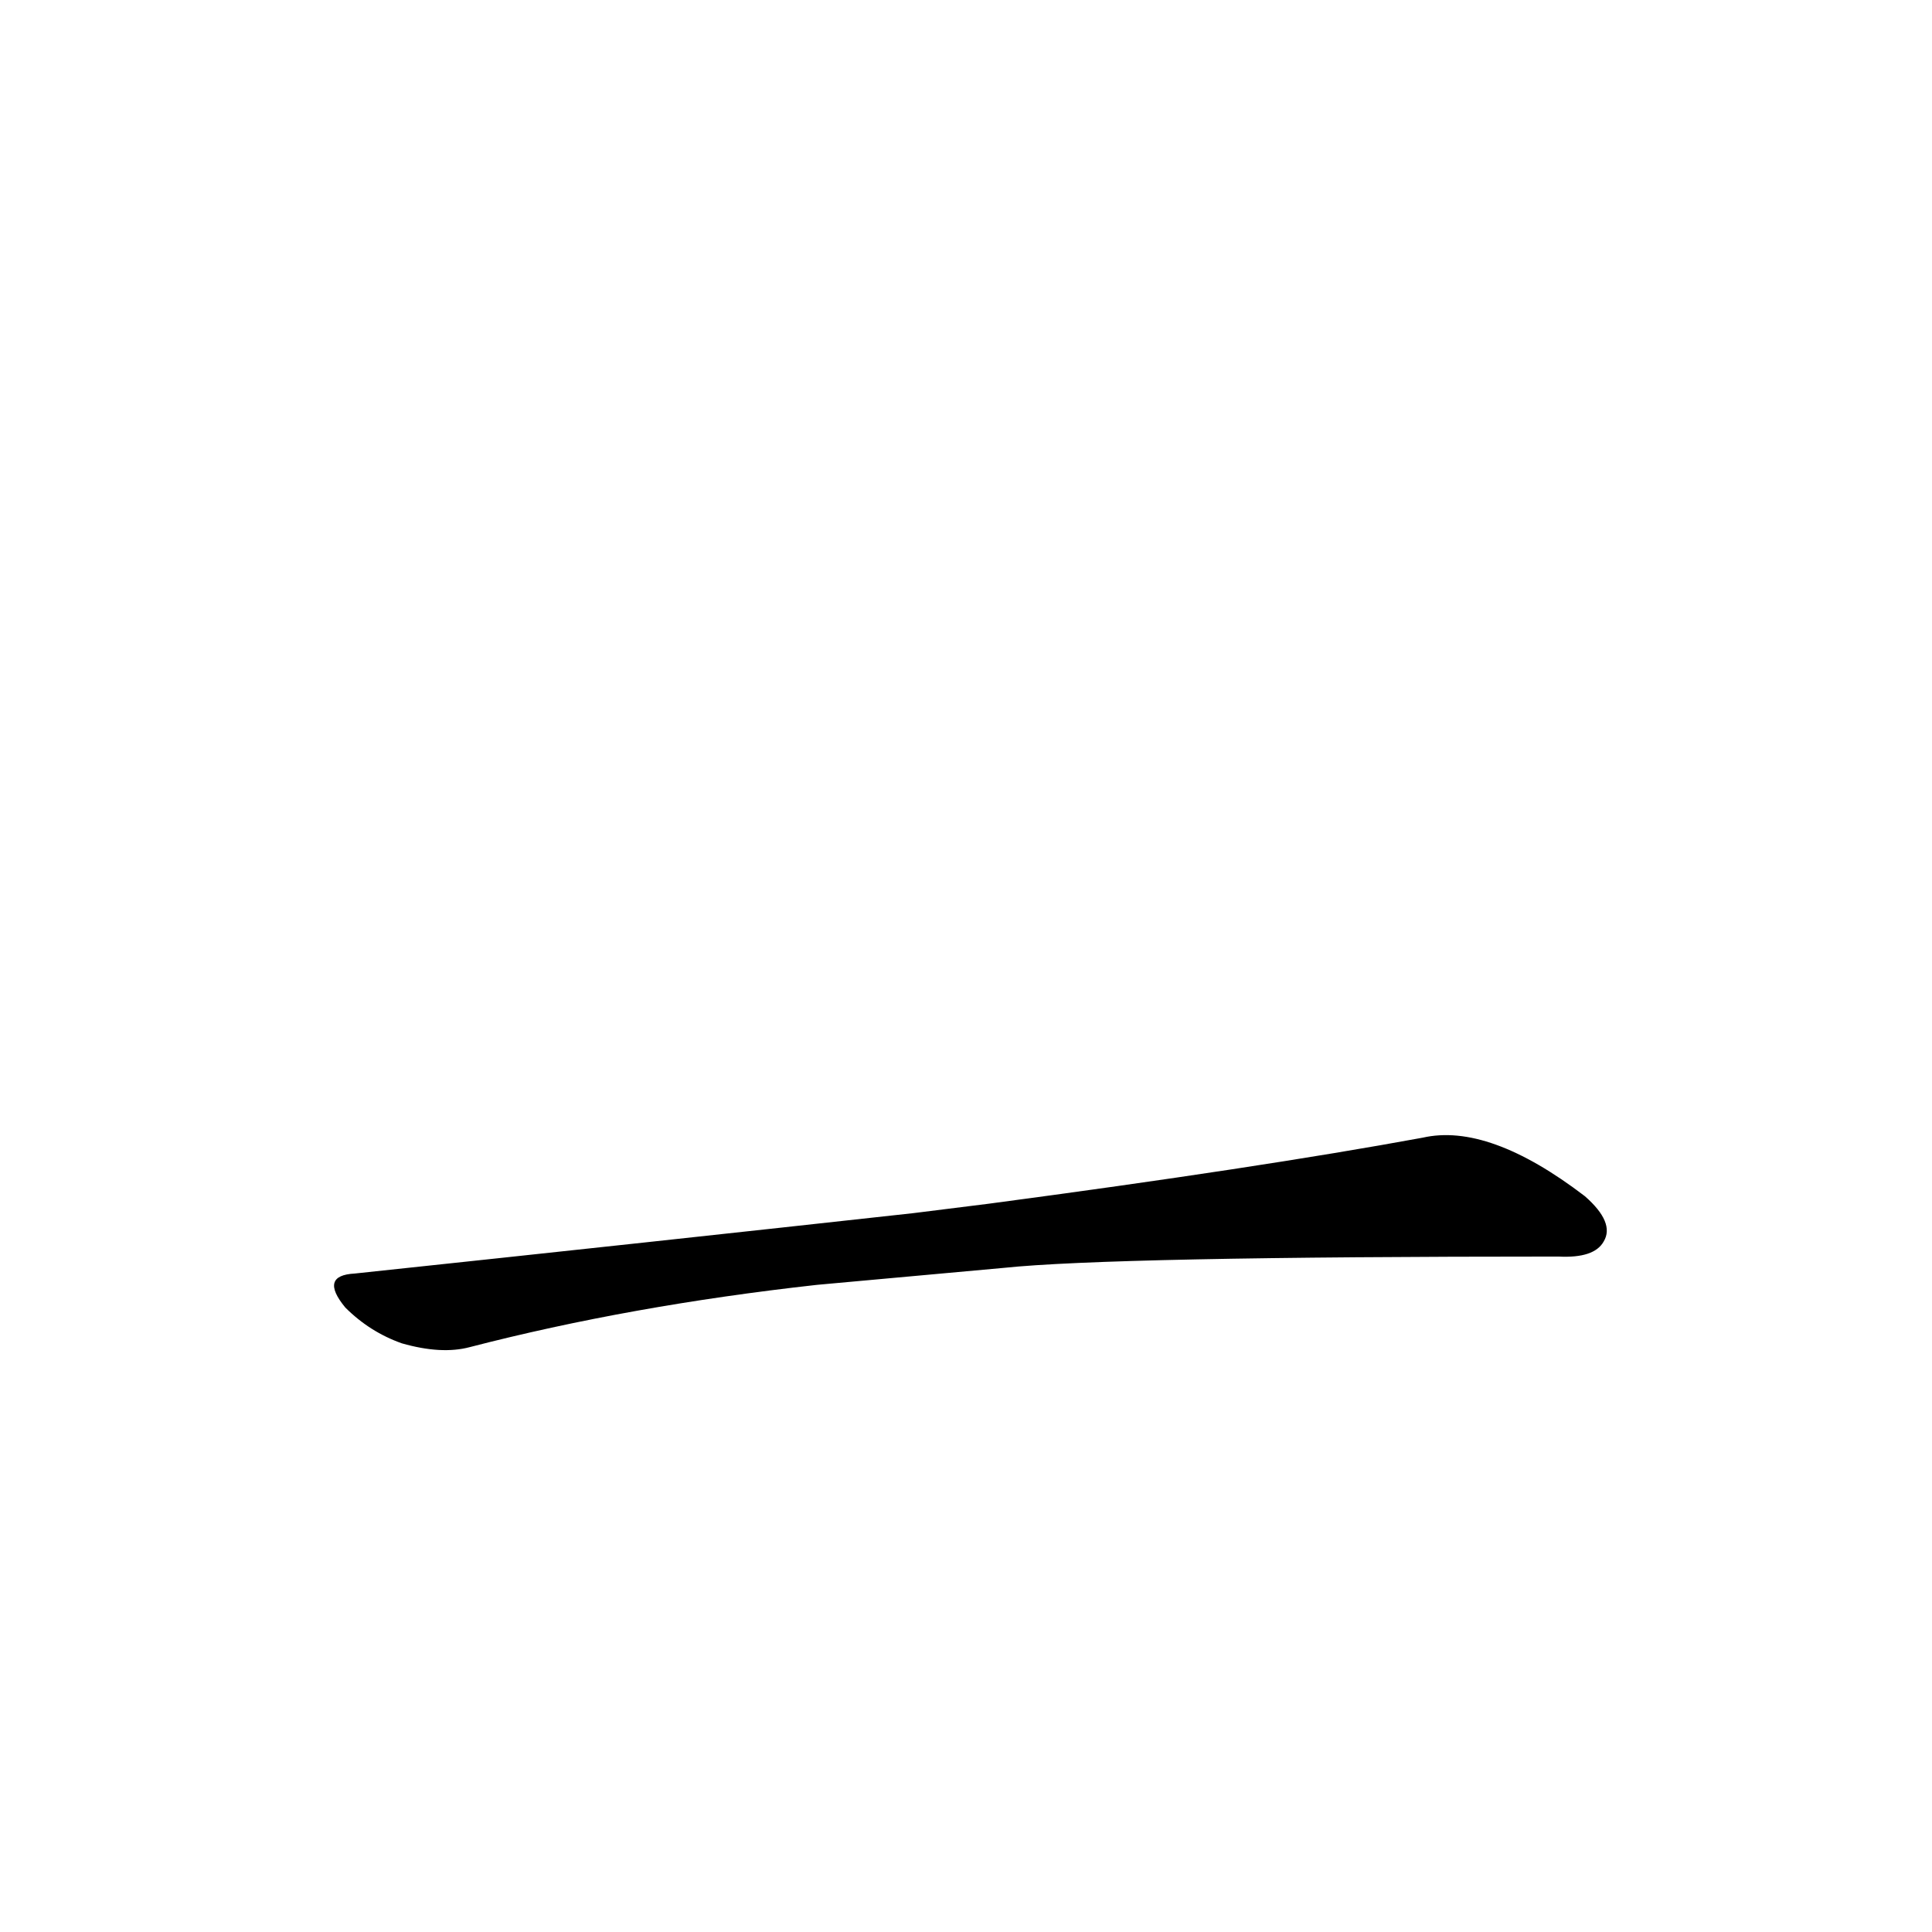 <?xml version='1.0' encoding='utf-8'?>
<svg xmlns="http://www.w3.org/2000/svg" version="1.1" viewBox="0 0 1024 1024"><g transform="scale(1, -1) translate(0, -900)"><path d="M 484 257 Q 348 242 188 225 Q 169 224 183 207 Q 196 194 213 188 Q 234 182 249 186 Q 334 208 433 219 L 532 228 Q 589 234 826 234 Q 845 233 850 242 Q 856 252 840 266 Q 789 305 754 297 Q 667 281 524 262 L 484 257 Z" fill="black" /></g></svg>